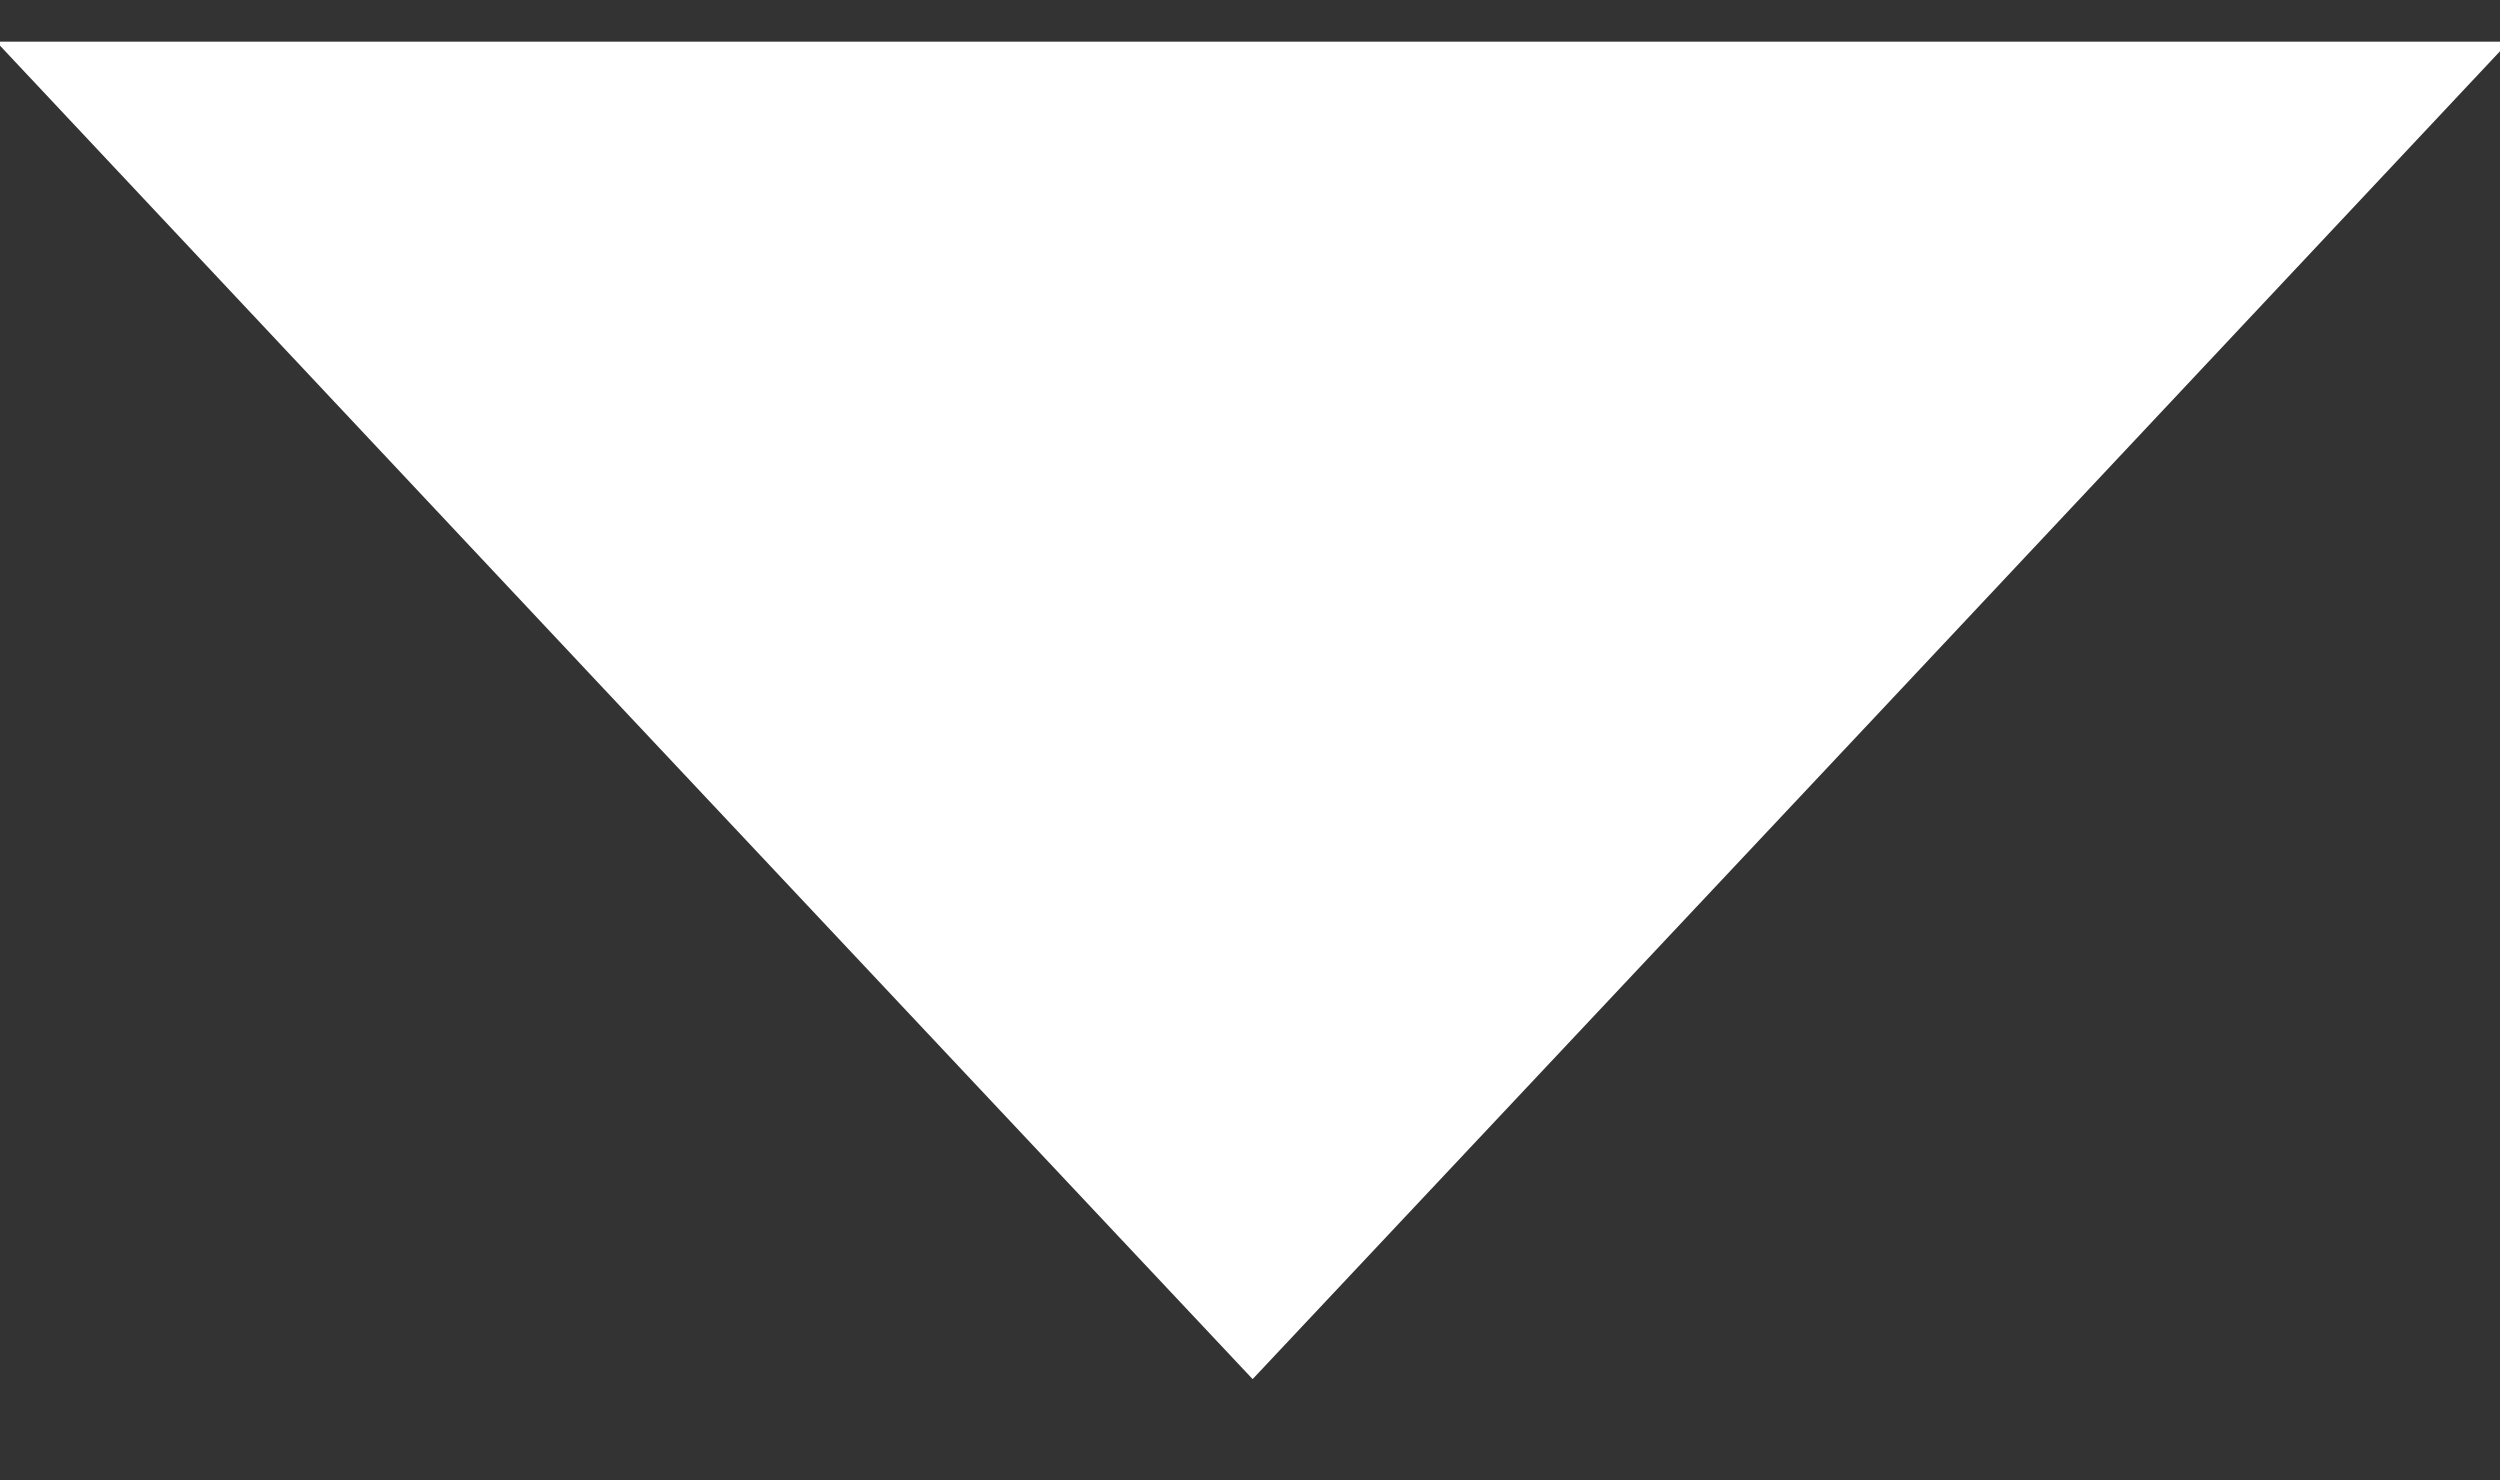 <?xml version="1.0" encoding="utf-8"?>
<!-- Generator: Adobe Illustrator 16.0.0, SVG Export Plug-In . SVG Version: 6.00 Build 0)  -->
<!DOCTYPE svg PUBLIC "-//W3C//DTD SVG 1.1//EN" "http://www.w3.org/Graphics/SVG/1.1/DTD/svg11.dtd">
<svg version="1.1" id="Layer_1" xmlns:x="http://ns.adobe.com/Extensibility/1.0/" xmlns:i="http://ns.adobe.com/AdobeIllustrator/10.0/" xmlns:graph="http://ns.adobe.com/Graphs/1.0/"
	 xmlns="http://www.w3.org/2000/svg" xmlns:xlink="http://www.w3.org/1999/xlink" xmlns:a="http://ns.adobe.com/AdobeSVGViewerExtensions/3.0/"
	 x="0px" y="0px" width="16.188px" height="9.584px" viewBox="0 0 16.188 9.584" enable-background="new 0 0 16.188 9.584"
	 xml:space="preserve">
<rect x="0" y="0" width="16.188" height="9.584" fill="#333333" stroke="none"/>
<g id="close_icon" display="none">
	<g display="inline">
		<path d="M7.992-11.613c10.467,0,18.98,8.515,18.98,18.981c0,10.465-8.515,18.979-18.98,18.979c-10.467,0-18.98-8.515-18.98-18.979
			C-10.988-3.099-2.474-11.613,7.992-11.613 M7.992-12.613c-11.034,0-19.98,8.946-19.98,19.981c0,11.034,8.946,19.979,19.98,19.979
			s19.98-8.945,19.98-19.979C27.974-3.667,19.027-12.613,7.992-12.613L7.992-12.613z"/>
	</g>
	<g display="inline">
		<path d="M10.005,8.74C9.9,8.848,9.794,8.953,9.687,9.061C9.579,9.169,9.474,9.271,9.367,9.378
			c3.282,3.267,6.027,5.731,6.198,5.562S13.271,12.023,10.005,8.74z"/>
		<path d="M6.847,5.583C3.565,2.318,0.82-0.148,0.648,0.023s2.296,2.916,5.562,6.198c0.105-0.107,0.21-0.212,0.317-0.32
			C6.635,5.793,6.74,5.689,6.847,5.583z"/>
		<path d="M8.706,7.395c3.664-3.684,6.434-6.765,6.242-6.957C14.756,0.246,11.675,3.014,7.99,6.68
			C7.87,6.798,7.752,6.916,7.631,7.037S7.393,7.275,7.273,7.395c-3.666,3.685-6.433,6.766-6.24,6.958
			c0.191,0.192,3.272-2.578,6.958-6.243C8.11,7.993,8.228,7.876,8.349,7.755C8.47,7.633,8.587,7.516,8.706,7.395z"/>
	</g>
</g>
<g id="man_icon" display="none">
	<circle display="inline" fill="#E7A723" cx="8.23" cy="2.867" r="2.68"/>
	<path display="inline" fill="#E7A723" d="M15.73,15.188c-0.189-3.994-3.459-7.181-7.5-7.181s-7.311,3.187-7.5,7.181H15.73z"/>
</g>
<g id="Layer_3" display="none">
	<path display="inline" fill="#E7A723" d="M7.052,8.628c0.393,0.663,0.583,0.968,0.946,1.161c0.189,0.102,0.217,0.066,0.296,0.025
		c0.08-0.041,0.625-0.601,1.014-0.481c0.354,0.106,0.87,0.958,0.792,1.535c-0.031,0.231-0.636,0.567-1.113,0.634
		c-0.417,0.059-0.814-0.031-1.242-0.415c-0.409-0.368-0.877-0.875-1.492-2.037C5.635,7.887,5.479,7.216,5.405,6.672
		C5.329,6.104,5.479,5.726,5.762,5.416C6.088,5.06,6.706,4.752,6.915,4.857c0.522,0.262,0.937,1.166,0.826,1.518
		C7.62,6.761,6.849,6.895,6.769,6.937S6.647,6.981,6.624,7.195C6.579,7.603,6.724,7.931,7.052,8.628z"/>
	<g display="inline">
		<path fill="#E7A723" d="M2.716,7.23c0.01-2.818,2.436-5.103,5.44-5.103c0.86,0,1.674,0.193,2.396,0.528l0.795-0.805l0.624-0.633
			c-1.117-0.625-2.419-0.992-3.814-0.992c-4.126,0-7.473,3.136-7.471,7.005C0.688,8.879,2.71,8.719,2.716,7.23z"/>
		<polygon fill="#E7A723" points="10.263,2.983 9.432,3.879 11.794,4.415 12.152,4.497 14.154,4.95 13.517,2.896 13.437,2.639 
			12.721,0.327 11.718,1.41 11.078,2.103 		"/>
	</g>
	<circle display="inline" fill="#E7A723" cx="1.851" cy="10.279" r="0.894"/>
	<circle display="inline" fill="#E7A723" cx="3.271" cy="12.294" r="0.894"/>
	<circle display="inline" fill="#E7A723" cx="5.356" cy="13.598" r="0.894"/>
	<circle display="inline" fill="#E7A723" cx="8.042" cy="14.295" r="0.893"/>
	<circle display="inline" fill="#E7A723" cx="10.867" cy="13.678" r="0.894"/>
	<circle display="inline" fill="#E7A723" cx="13.047" cy="11.909" r="0.894"/>
</g>
<g id="Layer_4" display="none">
	<g display="inline">
		<path fill="#E7A723" d="M14.146,3.417c-0.336,0.385-0.65,0.906-1.229,1.438c0.716,0.96,0.625,2.083,0.575,2.917
			c-0.189,3.176-2.581,5.763-5.764,5.763s-5.763-2.581-5.763-5.763c0-3.183,2.581-5.763,5.763-5.763c1.66,0,2.949,0.318,4,1.44
			c0.622-0.434,1.11-0.798,1.527-1.086C11.832,0.722,10.072,0,7.729,0C3.437,0-0.042,3.479-0.042,7.771
			c0,4.292,3.479,7.771,7.771,7.771S15.5,12.063,15.5,7.771C15.5,5.877,15.271,4.766,14.146,3.417z"/>
		<path fill="#E7A723" d="M6.815,10.654c0.326,0.332,0.729,0.408,0.937,0.158l0.125-0.16C7.566,10.945,7.126,10.948,6.815,10.654z"
			/>
		<path fill="#E7A723" d="M9.801,5.985l-2.392,2.46l0.545,0.656C8.25,9.459,8.285,10.01,8.06,10.414l2.561-3.315
			c0.106-0.131,0.92-1.242,1.731-2.359c0.504-0.693,1.008-1.387,1.345-1.851C13.943,2.547,14.1,2.331,14.1,2.331
			s-0.195,0.163-0.503,0.419c-0.417,0.348-1.04,0.868-1.662,1.391C10.92,4.994,9.909,5.854,9.801,5.985z"/>
		<path fill="#E7A723" d="M4.747,6.705c-0.337,0.406-0.336,1.063,0,1.468l1.988,2.397c0.025,0.029,0.053,0.058,0.08,0.084
			c0.312,0.294,0.75,0.291,1.062-0.002C7.904,10.627,7.93,10.6,7.955,10.57c0.04-0.049,0.076-0.103,0.105-0.156
			c0.226-0.404,0.19-0.955-0.105-1.313L7.409,8.445l-1.444-1.74C5.628,6.3,5.082,6.3,4.747,6.705z"/>
	</g>
</g>
<g id="hamburger" display="none">
	<path display="inline" fill="#E7A723" d="M16.188,1.073c0,0.592-0.479,1.073-1.072,1.073H1.073C0.48,2.146,0,1.666,0,1.073l0,0
		C0,0.48,0.48,0,1.073,0h14.041C15.707,0,16.188,0.48,16.188,1.073L16.188,1.073z"/>
	<path display="inline" fill="#E7A723" d="M16.188,14.427c0,0.593-0.479,1.073-1.072,1.073H1.073C0.48,15.5,0,15.02,0,14.427l0,0
		c0-0.593,0.479-1.073,1.073-1.073h14.041C15.707,13.354,16.188,13.834,16.188,14.427L16.188,14.427z"/>
	<path display="inline" fill="#E7A723" d="M16.188,7.75c0,0.593-0.479,1.073-1.072,1.073H1.073C0.48,8.823,0,8.343,0,7.75l0,0
		C0,7.157,0.48,6.677,1.073,6.677h14.041C15.707,6.677,16.188,7.157,16.188,7.75L16.188,7.75z"/>
</g>
<g id="Layer_6">
	<polygon fill="#FFFFFF" points="8.111,8.93 4.043,4.602 -0.024,0.27 8.111,0.27 16.246,0.27 12.179,4.602 	"/>
</g>
</svg>
